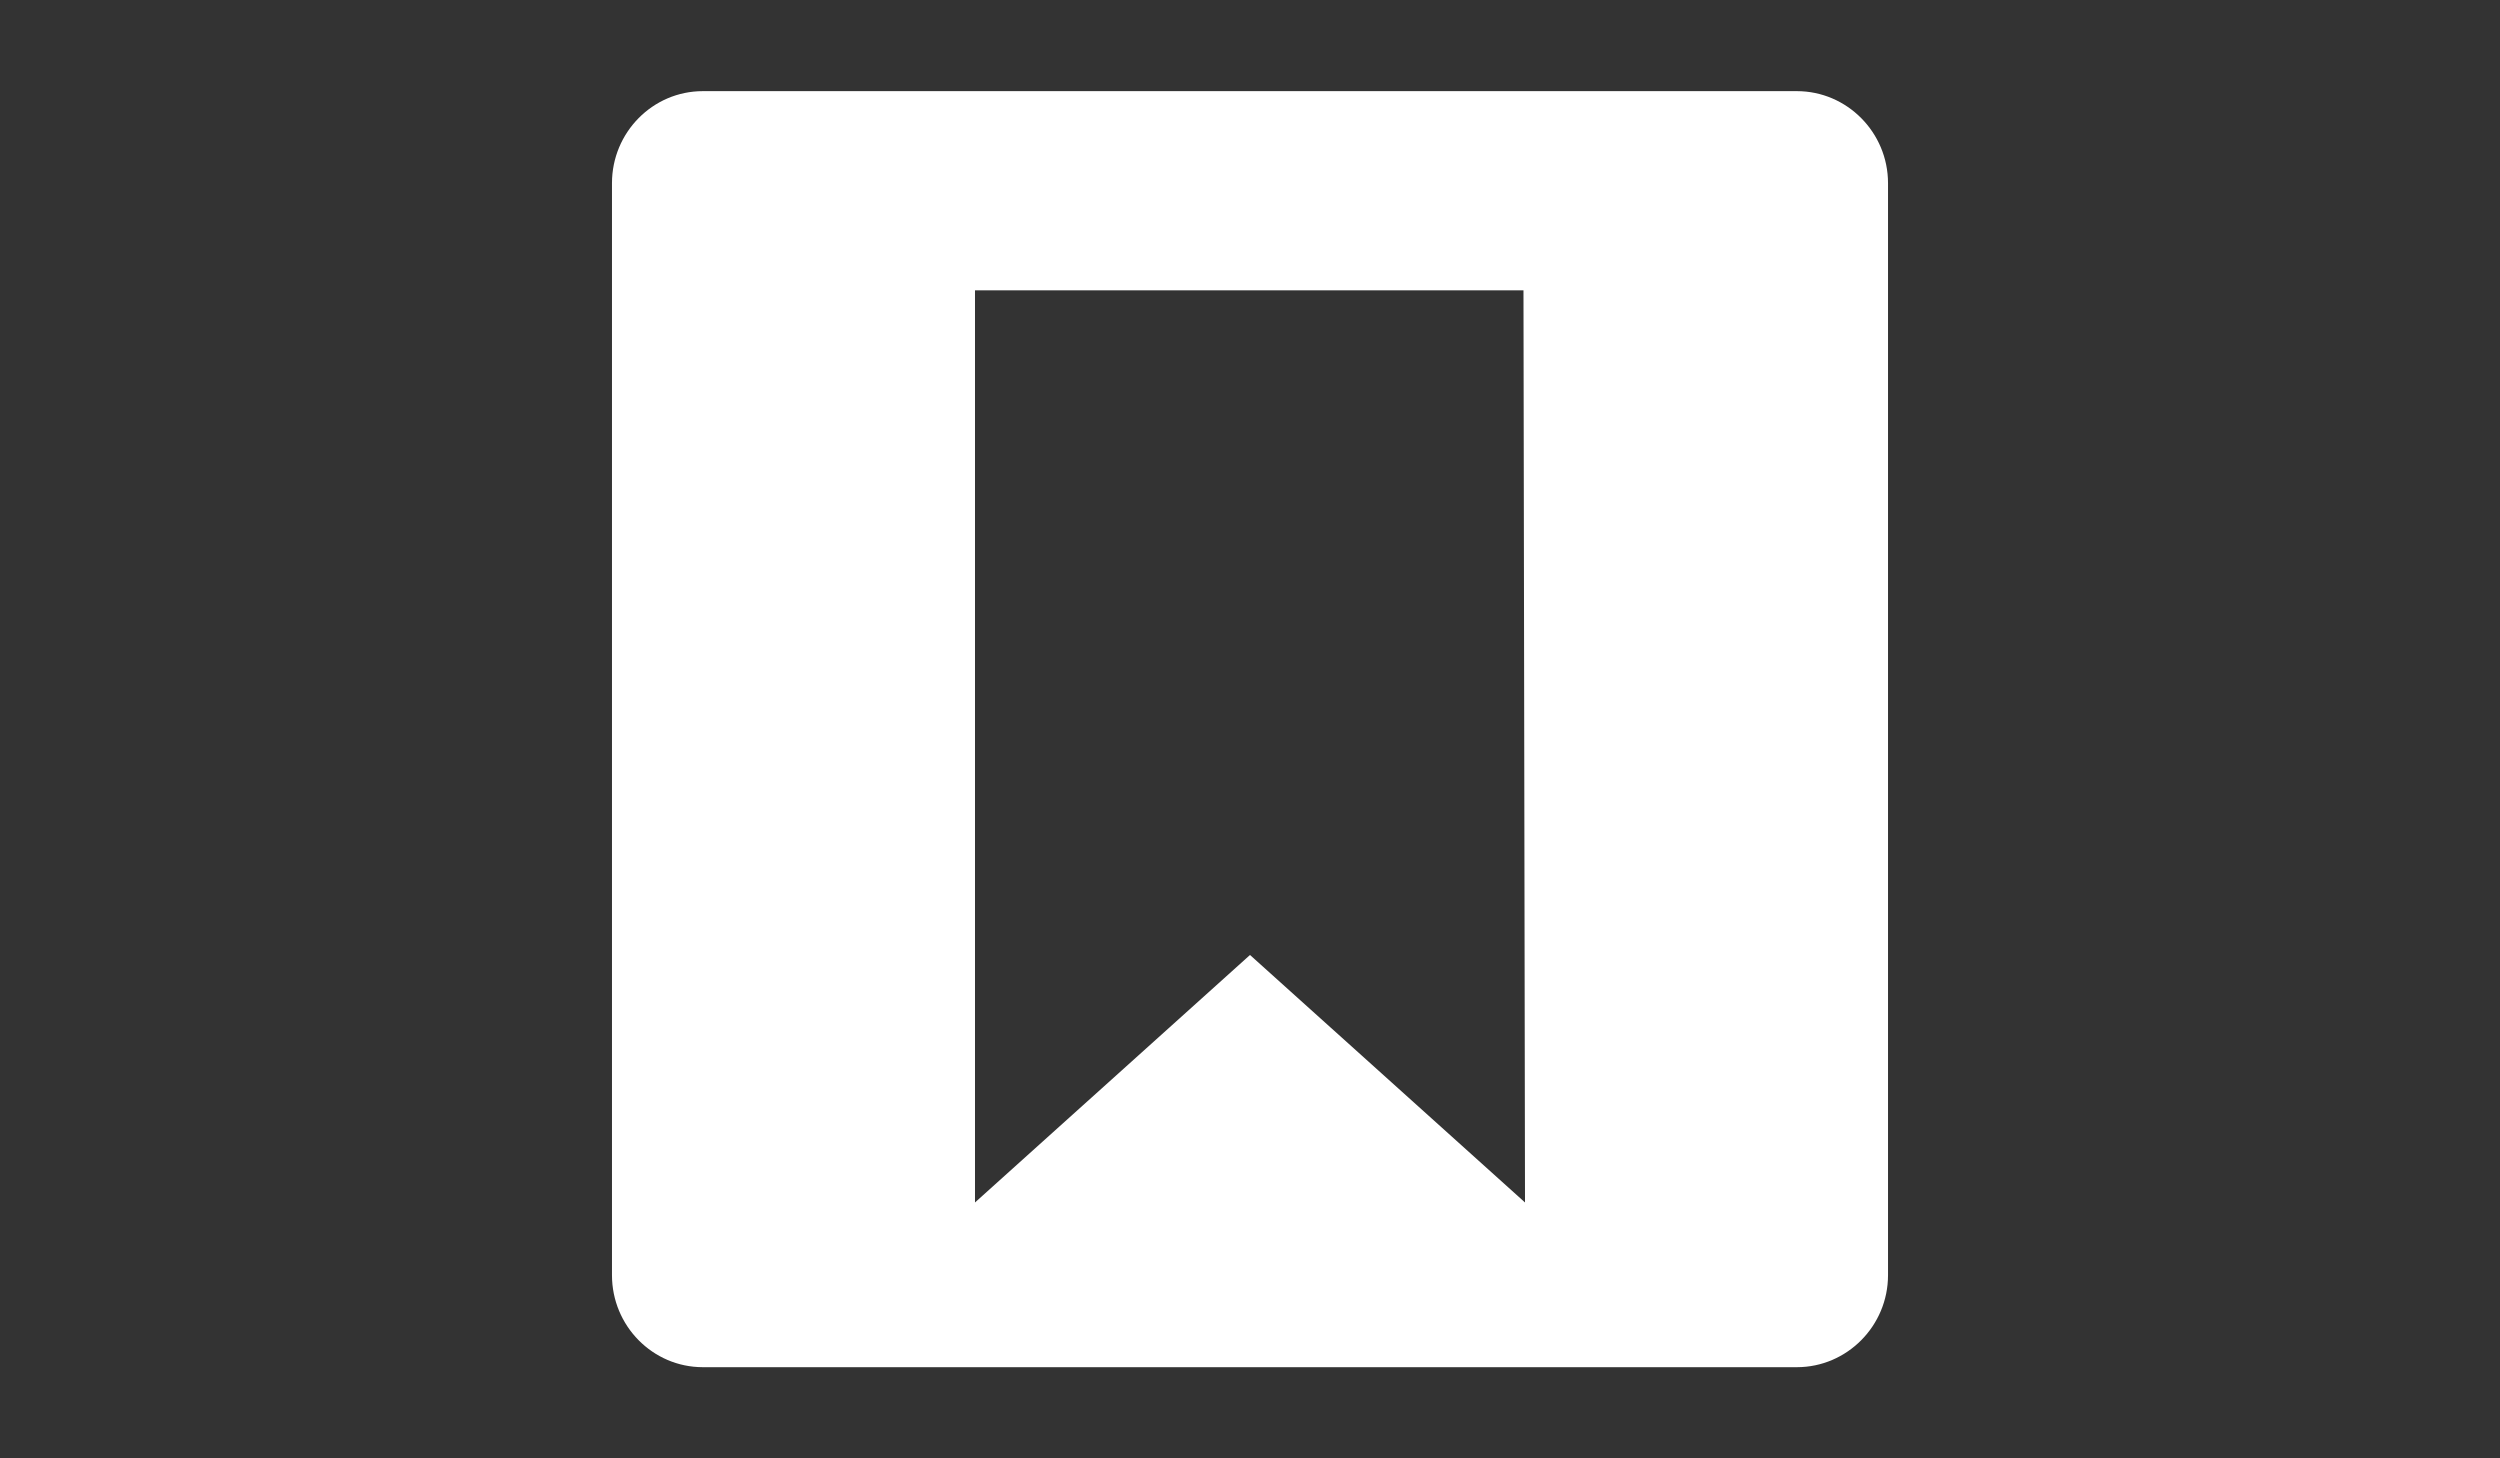 <?xml version="1.0" encoding="utf-8"?>
<!-- Generator: Adobe Illustrator 16.0.0, SVG Export Plug-In . SVG Version: 6.00 Build 0)  -->
<!DOCTYPE svg PUBLIC "-//W3C//DTD SVG 1.1//EN" "http://www.w3.org/Graphics/SVG/1.1/DTD/svg11.dtd">
<svg version="1.1" id="Calque_1" focusable="false" xmlns="http://www.w3.org/2000/svg" xmlns:xlink="http://www.w3.org/1999/xlink"
	 x="0px" y="0px" width="960px" height="560px" viewBox="0 0 960 560" enable-background="new 0 0 960 560" xml:space="preserve">
<rect x="0" y="0" width="960" height="560" fill="#333333" stroke="none"/>
<path fill="#FFFFFF" d="M690,35H269.891C250.641,35,235,50.86,235,70.328v419.344C235,509.141,250.641,525,269.891,525H690
	c19.25,0,35-15.859,35-35.328V70.328C725,50.86,709.25,35,690,35z M480,366.708l-105.602,95.04V111.5h210.617l0.588,350.248
	L480,366.708z"/>
</svg>
